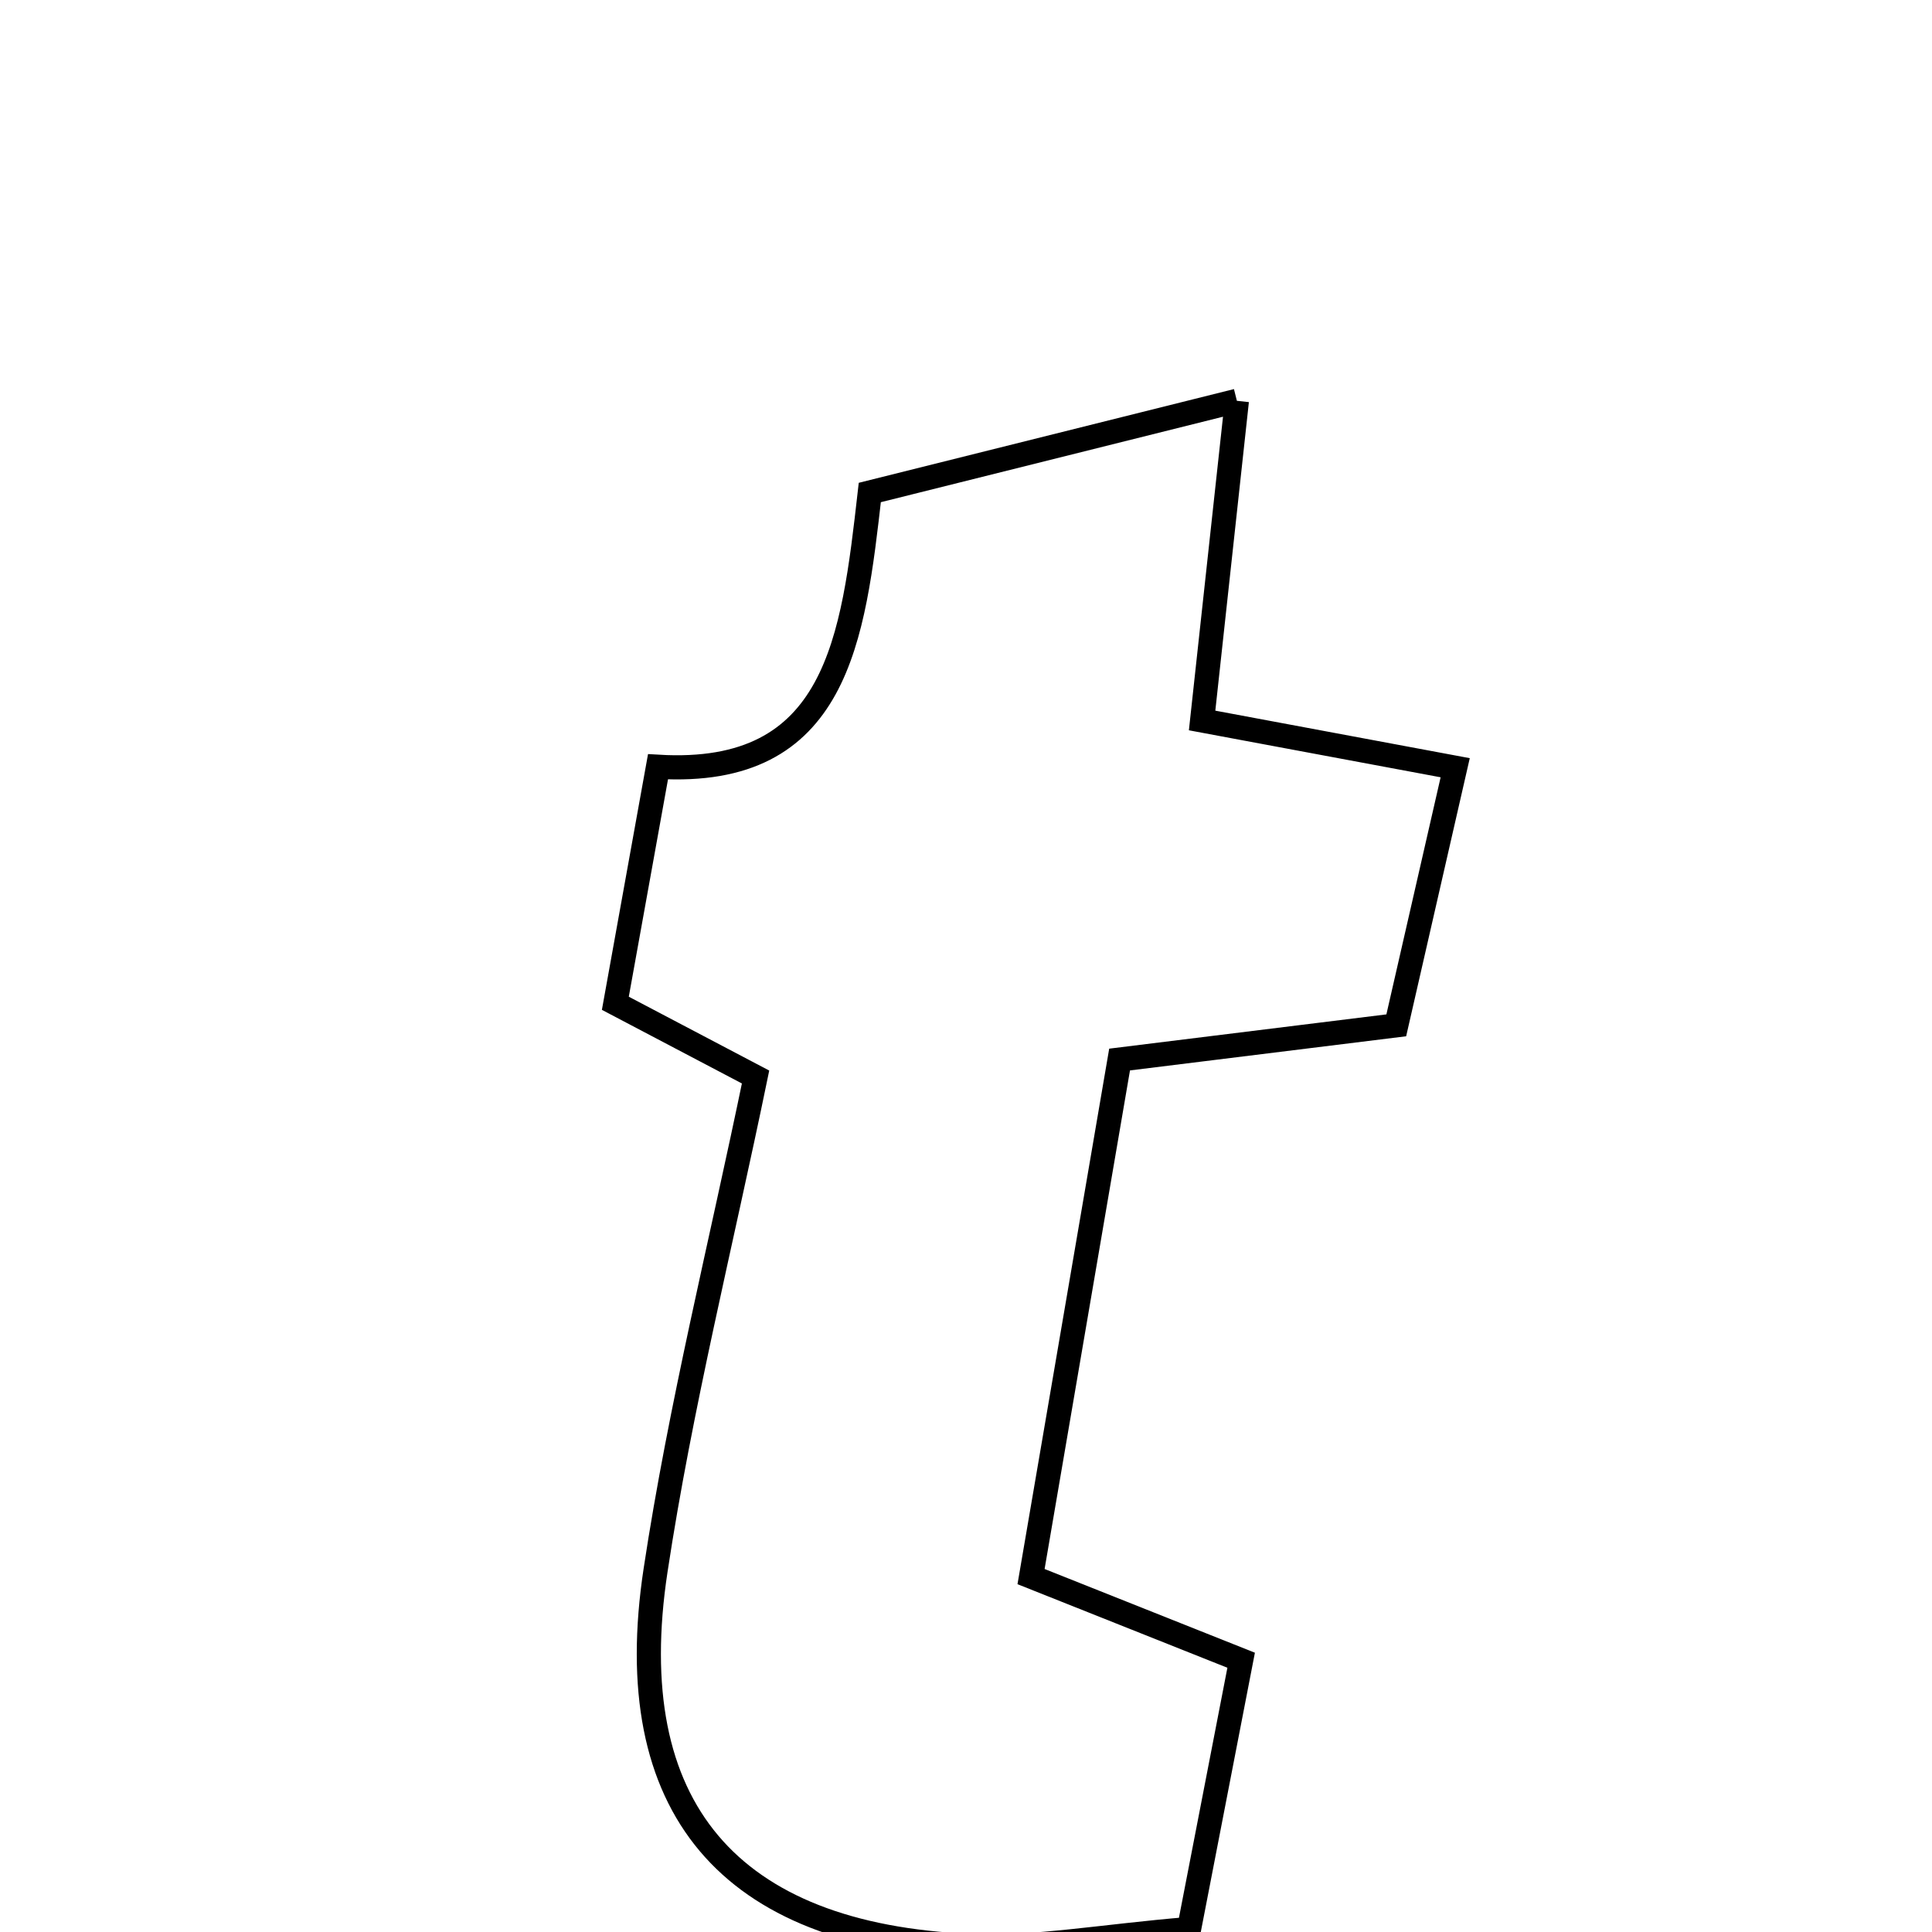 <svg xmlns="http://www.w3.org/2000/svg" viewBox="0.0 0.0 24.0 24.0" height="200px" width="200px"><path fill="none" stroke="black" stroke-width=".3" stroke-opacity="1.0"  filling="0" d="M15.365 4.979 C15.212 6.378 15.085 7.553 14.933 8.95 C15.876 9.126 16.829 9.304 18.077 9.537 C17.827 10.628 17.589 11.673 17.345 12.737 C16.157 12.884 15.153 13.008 13.908 13.162 C13.541 15.307 13.182 17.403 12.808 19.585 C13.821 19.989 14.552 20.279 15.418 20.624 C15.211 21.69 15.019 22.68 14.771 23.963 C13.678 24.054 12.861 24.209 12.051 24.173 C9.057 24.044 7.695 22.456 8.144 19.505 C8.452 17.472 8.955 15.467 9.386 13.379 C8.759 13.049 8.245 12.779 7.644 12.463 C7.808 11.55 7.972 10.641 8.174 9.525 C10.406 9.658 10.598 7.936 10.805 6.118 C12.245 5.759 13.63 5.412 15.365 4.979"></path></svg>